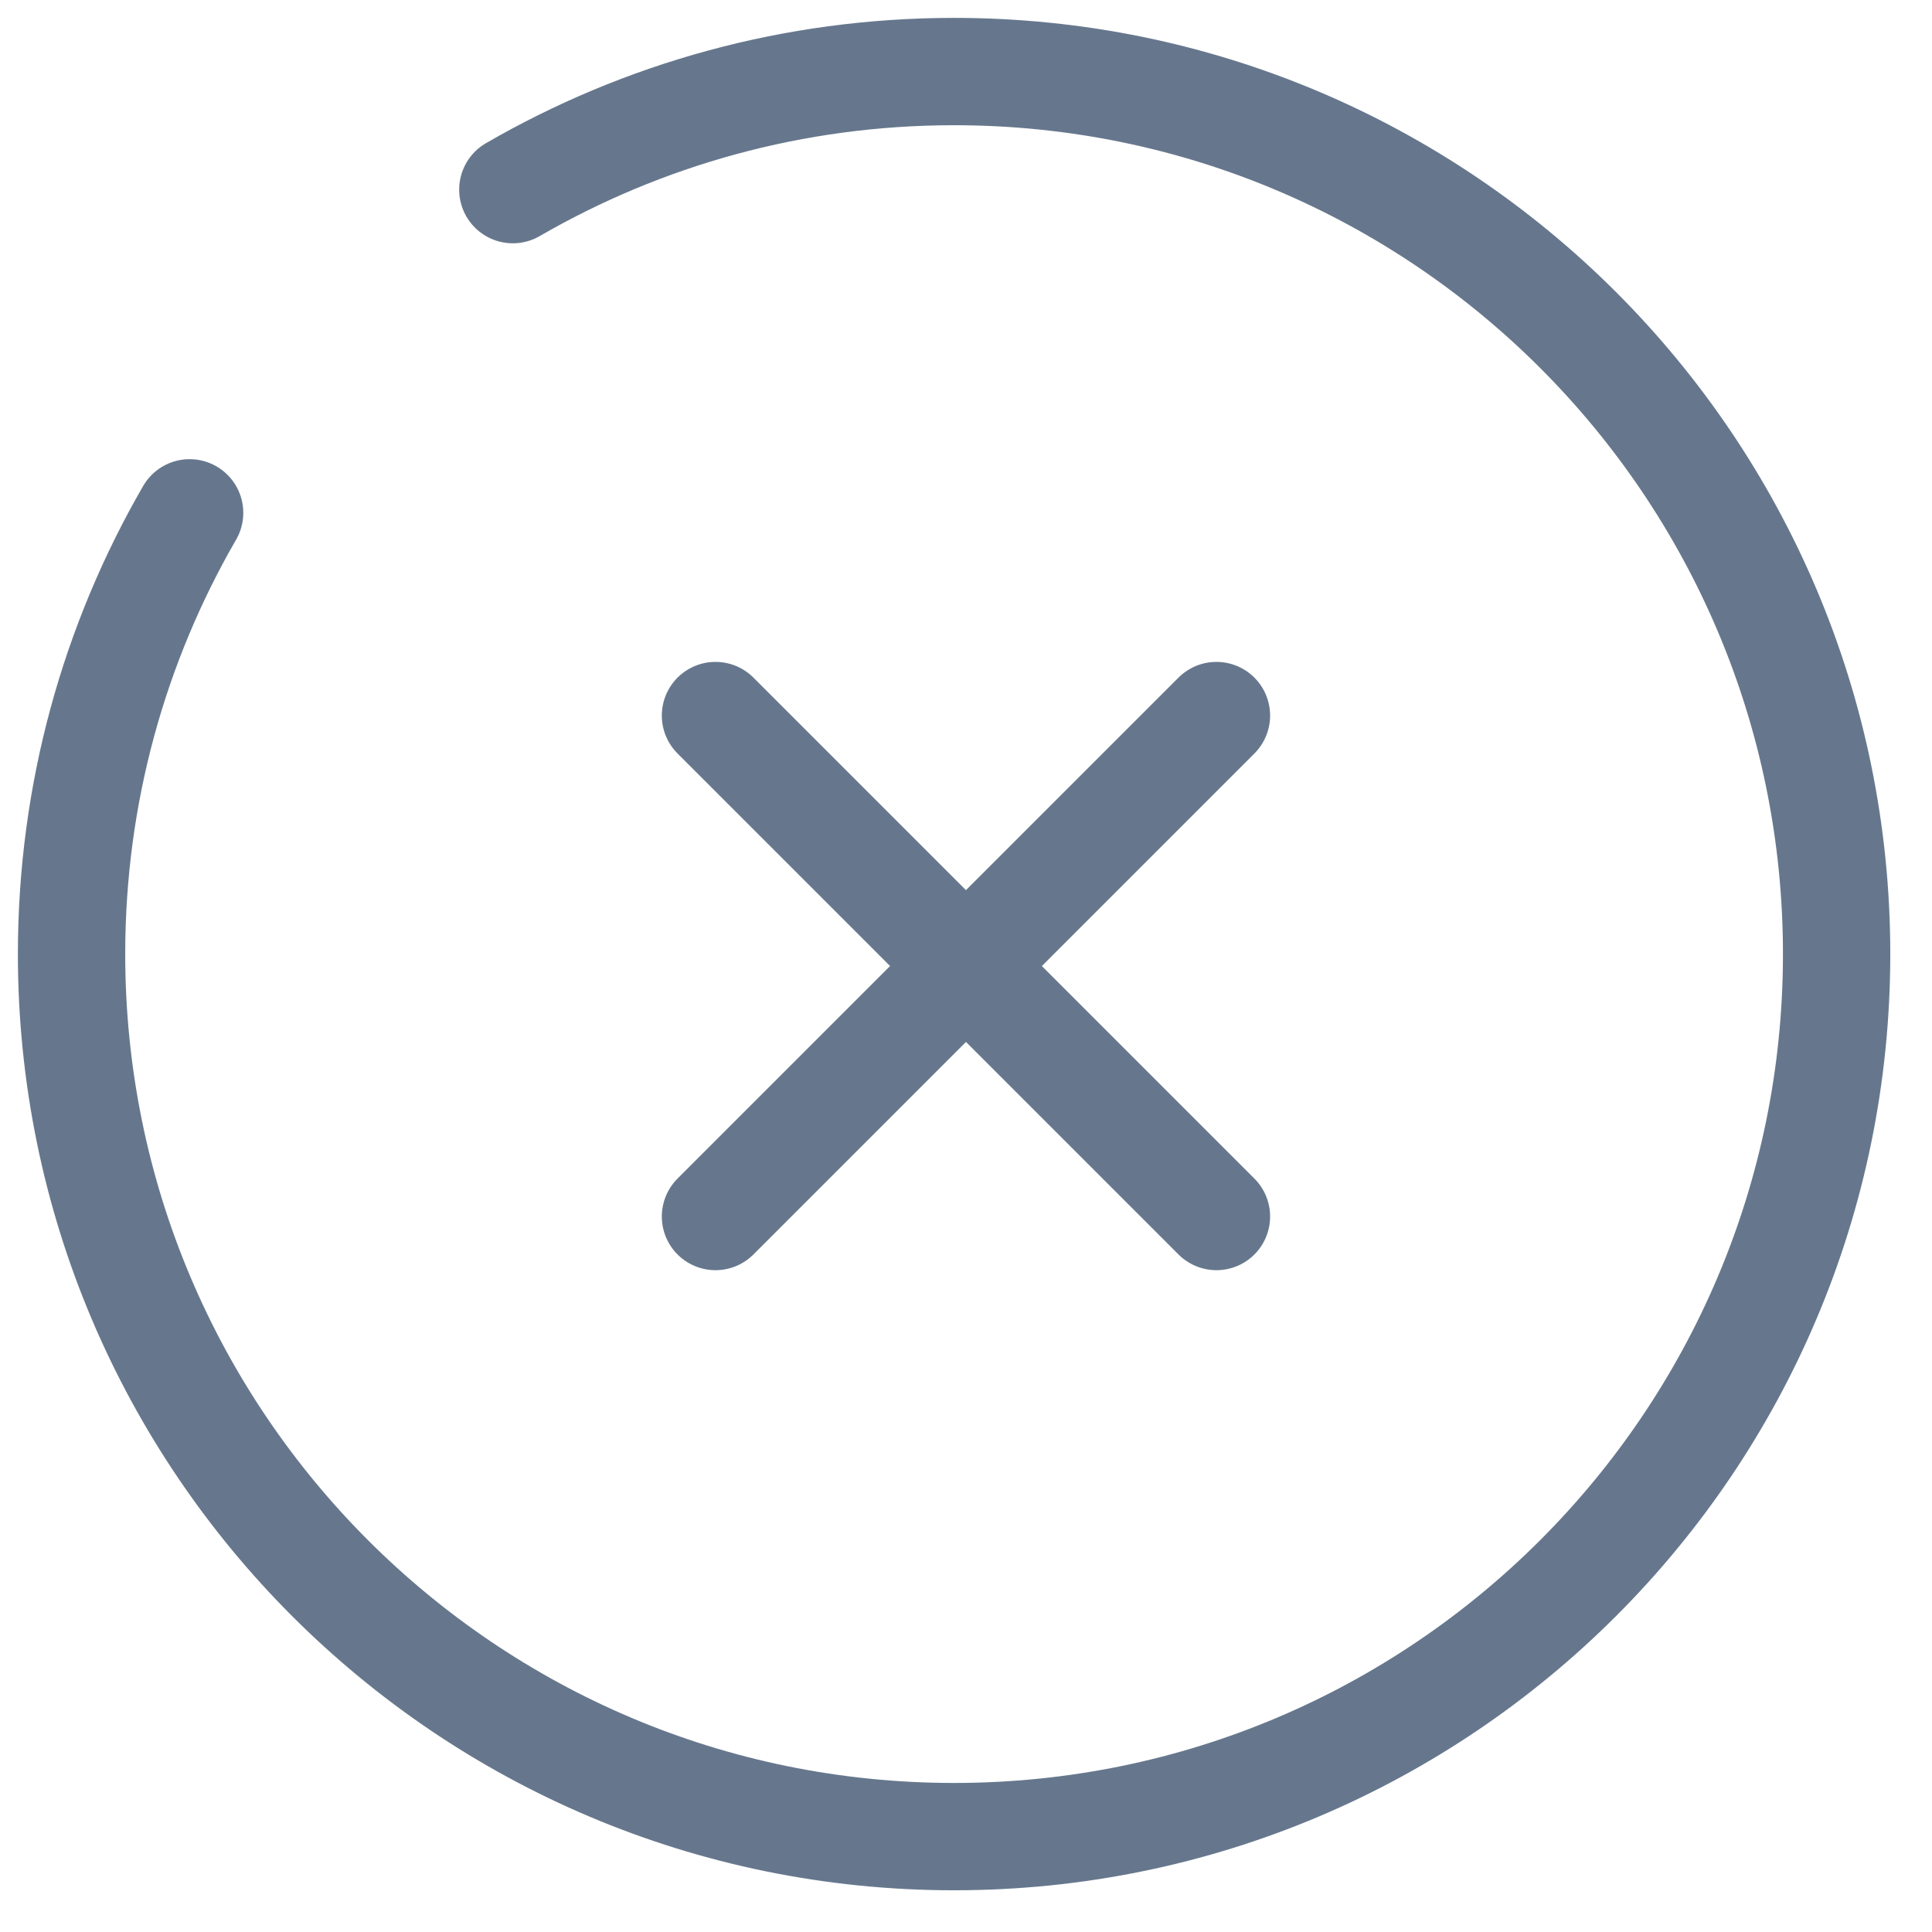 <svg width="27" height="27" viewBox="0 0 27 27" fill="none" xmlns="http://www.w3.org/2000/svg">
<path d="M17 17.001L9.999 10" stroke="#66778D" stroke-width="1.5" stroke-linecap="round"/>
<path d="M17 10L9.999 17.001" stroke="#66778D" stroke-width="1.5" stroke-linecap="round"/>
<path d="M7.167 2.65C8.981 1.601 11.087 1 13.333 1C20.145 1 25.667 6.522 25.667 13.333C25.667 20.145 20.145 25.667 13.333 25.667C6.522 25.667 1 20.145 1 13.333C1 11.087 1.601 8.981 2.65 7.167" stroke="#66778D" stroke-width="1.5" stroke-linecap="round"/>
</svg>

